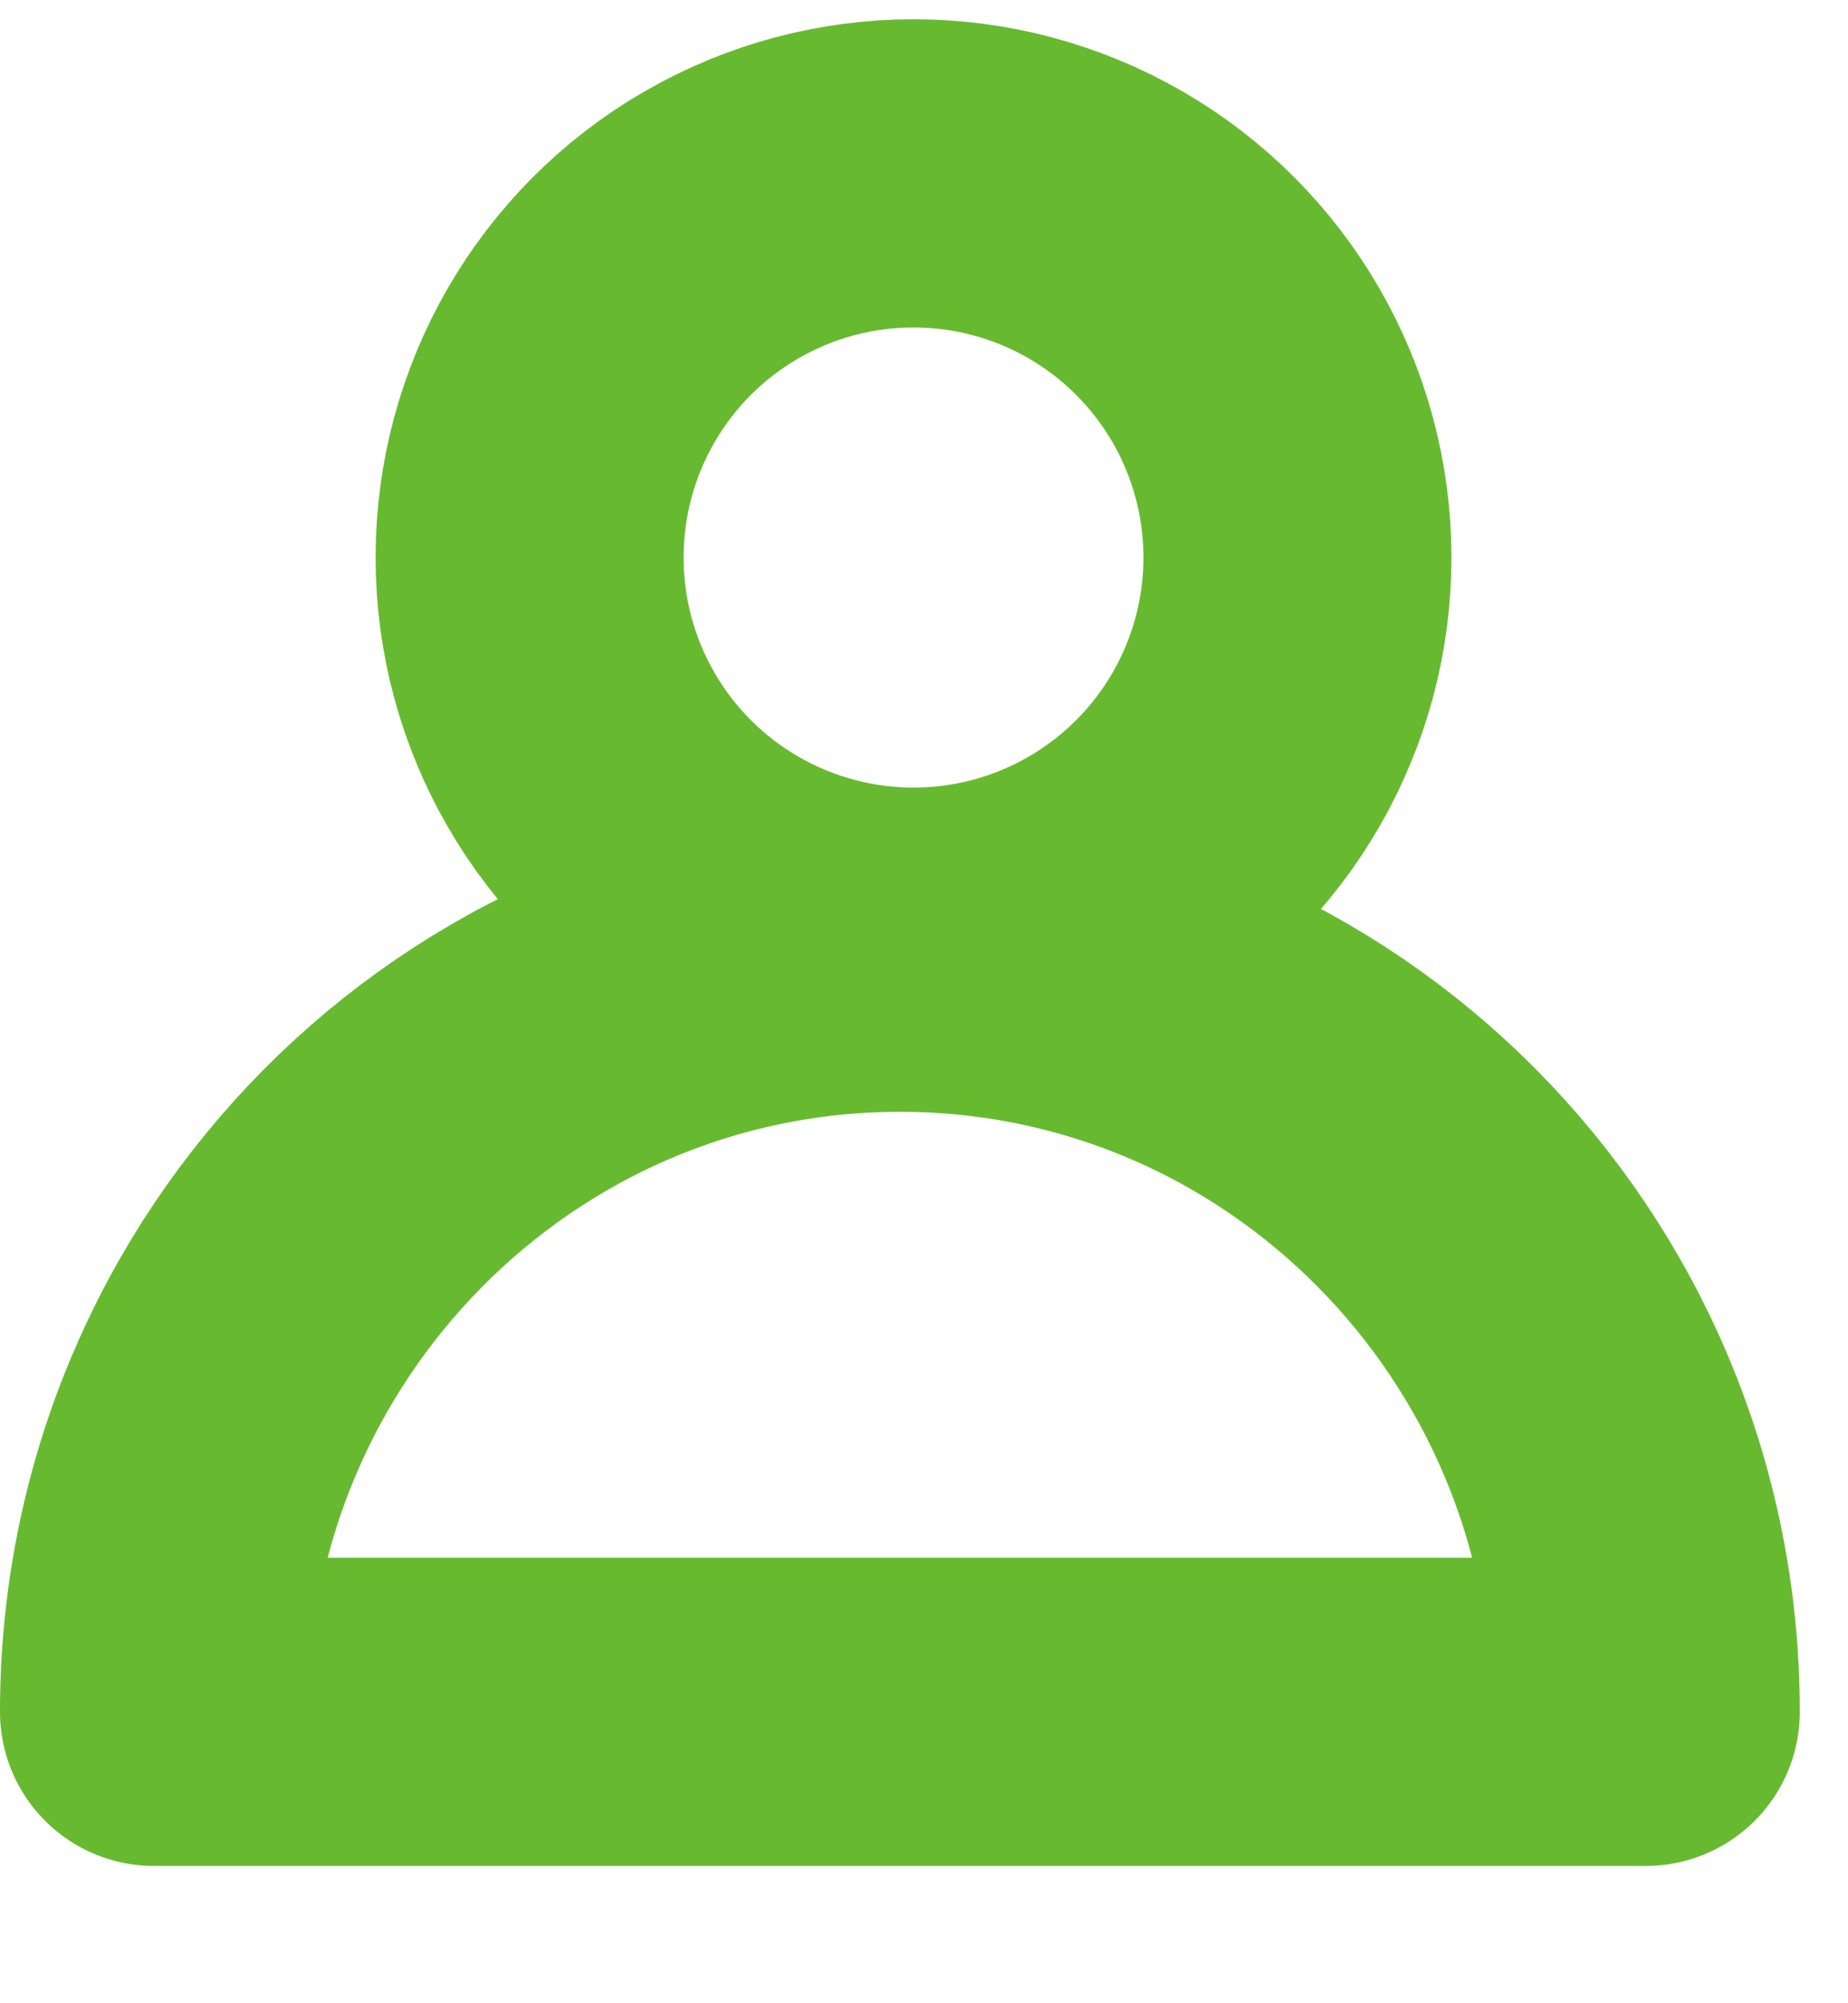 <svg width="12" height="13" viewBox="0 0 12 13" fill="none" xmlns="http://www.w3.org/2000/svg">
<circle cx="5.932" cy="3.618" r="2.493" stroke="#67BA30" stroke-width="2"/>
<path d="M5.844 6.215C3.169 6.215 1 8.406 1 11.109H10.687C10.687 8.406 8.519 6.215 5.844 6.215Z" stroke="#67BA30" stroke-width="2" stroke-linecap="round" stroke-linejoin="round"/>
</svg>
